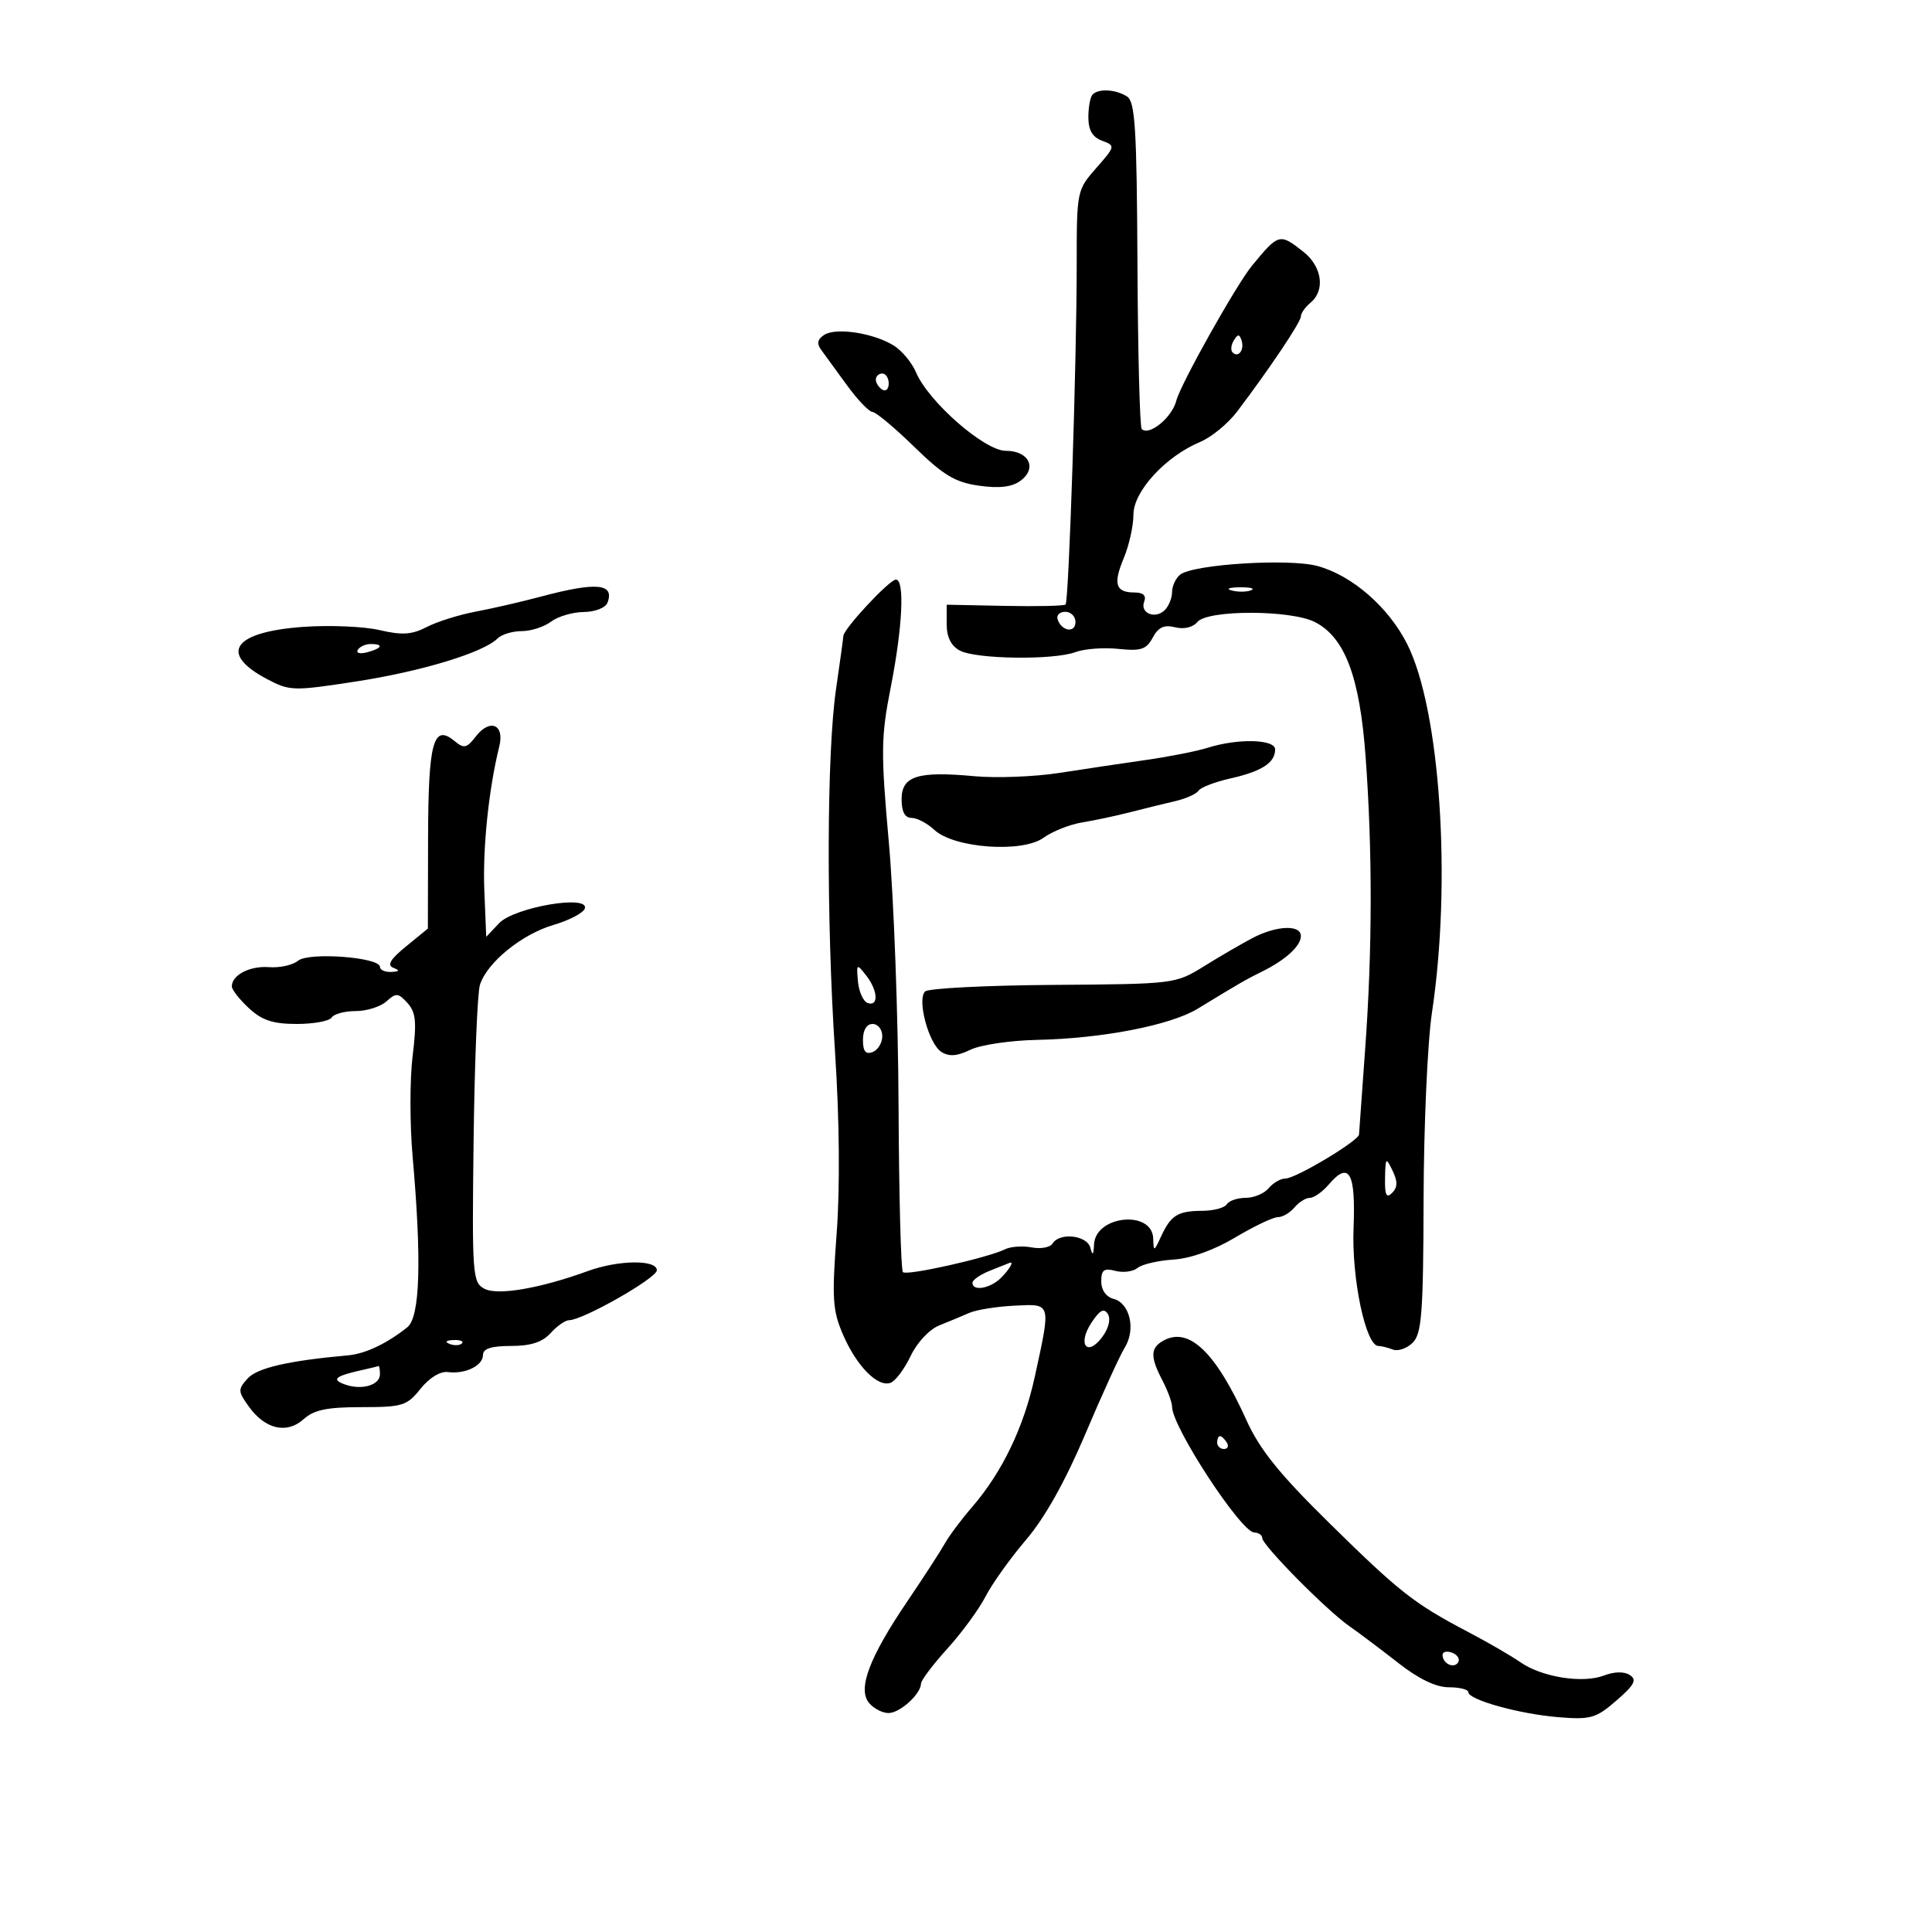 <svg xmlns="http://www.w3.org/2000/svg" width="300" height="300" viewBox="0 0 300 300" version="1.1">
	<path d="M 169.667 14.667 C 169.300 15.033, 169 16.623, 169 18.199 C 169 20.209, 169.636 21.300, 171.128 21.852 C 173.216 22.624, 173.198 22.705, 170.222 26.095 C 167.219 29.514, 167.188 29.670, 167.192 41.025 C 167.197 55.906, 165.971 93.363, 165.462 93.871 C 165.246 94.087, 161.004 94.182, 156.035 94.081 L 147 93.899 147 96.914 C 147 98.925, 147.679 100.293, 149.037 101.020 C 151.553 102.366, 163.604 102.526, 167 101.258 C 168.375 100.745, 171.373 100.520, 173.663 100.759 C 177.167 101.125, 178.011 100.848, 178.995 99.009 C 179.860 97.392, 180.763 96.975, 182.468 97.403 C 183.850 97.750, 185.236 97.420, 185.935 96.579 C 187.522 94.666, 200.491 94.685, 204.206 96.606 C 208.851 99.009, 211.137 105.096, 212.050 117.500 C 213.127 132.114, 213.103 147.569, 211.979 162.917 C 211.473 169.838, 211.045 175.799, 211.029 176.164 C 210.986 177.143, 201.199 183, 199.607 183 C 198.858 183, 197.685 183.675, 197 184.500 C 196.315 185.325, 194.712 186, 193.437 186 C 192.161 186, 190.840 186.450, 190.500 187 C 190.160 187.550, 188.446 188.007, 186.691 188.015 C 182.879 188.034, 181.816 188.696, 180.290 192 C 179.191 194.379, 179.132 194.394, 179.068 192.317 C 178.929 187.843, 170.114 188.714, 169.884 193.225 C 169.798 194.919, 169.651 195.053, 169.311 193.750 C 168.801 191.800, 164.536 191.324, 163.442 193.094 C 163.070 193.696, 161.612 193.968, 160.202 193.698 C 158.793 193.429, 156.933 193.558, 156.070 193.985 C 153.374 195.319, 140.802 198.135, 140.206 197.539 C 139.894 197.227, 139.589 185.616, 139.528 171.736 C 139.468 157.856, 138.792 139.475, 138.026 130.889 C 136.763 116.738, 136.790 114.476, 138.316 106.709 C 140.154 97.357, 140.506 90, 139.116 90 C 138.115 90, 131.023 97.606, 130.956 98.753 C 130.932 99.164, 130.421 102.875, 129.820 107 C 128.369 116.965, 128.297 142.537, 129.661 163.319 C 130.355 173.888, 130.449 184.382, 129.913 191.557 C 129.161 201.633, 129.277 203.477, 130.901 207.238 C 133.025 212.158, 136.313 215.478, 138.305 214.713 C 139.064 214.422, 140.464 212.543, 141.415 210.537 C 142.392 208.479, 144.312 206.425, 145.823 205.821 C 147.295 205.232, 149.400 204.354, 150.500 203.870 C 151.600 203.385, 154.750 202.879, 157.500 202.744 C 163.303 202.461, 163.212 202.148, 160.681 213.776 C 158.963 221.666, 155.609 228.627, 150.913 234.053 C 149.272 235.949, 147.383 238.477, 146.715 239.672 C 146.047 240.867, 143.419 244.917, 140.876 248.672 C 134.971 257.392, 133.140 262.259, 134.945 264.434 C 135.660 265.295, 137.020 266, 137.967 266 C 139.742 266, 142.989 263.054, 143.014 261.421 C 143.022 260.915, 144.864 258.475, 147.107 256 C 149.350 253.525, 152.020 249.877, 153.040 247.894 C 154.060 245.910, 156.895 241.944, 159.340 239.079 C 162.242 235.679, 165.431 229.987, 168.523 222.685 C 171.129 216.533, 173.886 210.489, 174.650 209.254 C 176.395 206.437, 175.458 202.353, 172.915 201.688 C 171.757 201.385, 171 200.314, 171 198.977 C 171 197.193, 171.424 196.878, 173.198 197.342 C 174.407 197.658, 175.953 197.454, 176.634 196.889 C 177.315 196.324, 179.813 195.739, 182.186 195.590 C 184.862 195.421, 188.510 194.119, 191.794 192.159 C 194.706 190.422, 197.688 189, 198.422 189 C 199.155 189, 200.315 188.325, 201 187.500 C 201.685 186.675, 202.765 186, 203.400 186 C 204.036 186, 205.352 185.070, 206.326 183.933 C 209.499 180.227, 210.527 182.032, 210.179 190.695 C 209.864 198.514, 212.072 209, 214.033 209 C 214.475 209, 215.490 209.251, 216.289 209.558 C 217.088 209.864, 218.475 209.382, 219.371 208.486 C 220.767 207.090, 221.008 203.905, 221.055 186.179 C 221.084 174.805, 221.668 161.790, 222.350 157.256 C 225.431 136.793, 223.633 110.130, 218.487 99.974 C 215.582 94.242, 209.935 89.339, 204.567 87.887 C 200.122 86.686, 185.236 87.626, 183.250 89.233 C 182.563 89.790, 182 91, 182 91.922 C 182 92.845, 181.495 94.105, 180.878 94.722 C 179.395 96.205, 176.977 95.222, 177.670 93.417 C 178.030 92.479, 177.522 92, 176.166 92 C 173.218 92, 172.813 90.692, 174.507 86.638 C 175.328 84.673, 176 81.640, 176 79.900 C 176 76.294, 180.988 70.867, 186.371 68.618 C 188.112 67.891, 190.694 65.766, 192.107 63.898 C 197.217 57.139, 202 50.002, 202 49.133 C 202 48.644, 202.675 47.685, 203.500 47 C 205.822 45.073, 205.293 41.375, 202.365 39.073 C 198.702 36.191, 198.546 36.234, 194.423 41.238 C 191.972 44.213, 183.287 59.702, 182.657 62.221 C 182.006 64.822, 178.424 67.757, 177.287 66.621 C 176.989 66.323, 176.691 54.795, 176.623 41.003 C 176.519 19.894, 176.263 15.777, 175 14.979 C 173.245 13.870, 170.618 13.716, 169.667 14.667 M 128 51.988 C 126.939 52.664, 126.793 53.343, 127.500 54.309 C 128.050 55.061, 129.850 57.532, 131.500 59.800 C 133.150 62.068, 134.937 63.941, 135.471 63.962 C 136.005 63.983, 138.930 66.426, 141.971 69.391 C 146.502 73.808, 148.317 74.896, 152.022 75.418 C 155.156 75.859, 157.124 75.630, 158.434 74.672 C 161.107 72.718, 159.791 70, 156.173 70 C 152.875 70, 144.169 62.383, 142.232 57.803 C 141.604 56.319, 140.058 54.457, 138.796 53.665 C 135.701 51.723, 129.845 50.813, 128 51.988 M 191.583 52.866 C 191.152 53.563, 191.070 54.403, 191.400 54.733 C 192.295 55.628, 193.271 54.312, 192.787 52.862 C 192.449 51.846, 192.213 51.846, 191.583 52.866 M 136 58.941 C 136 59.459, 136.450 60.160, 137 60.500 C 137.550 60.840, 138 60.416, 138 59.559 C 138 58.702, 137.550 58, 137 58 C 136.450 58, 136 58.423, 136 58.941 M 84 92.638 C 80.975 93.445, 76.406 94.498, 73.846 94.977 C 71.287 95.457, 67.879 96.528, 66.274 97.358 C 63.956 98.557, 62.445 98.656, 58.928 97.840 C 56.493 97.274, 51.171 97.050, 47.102 97.340 C 36.209 98.118, 33.891 101.444, 41.455 105.443 C 44.991 107.311, 45.518 107.326, 55.315 105.816 C 65.450 104.254, 75.071 101.329, 77.255 99.145 C 77.885 98.515, 79.574 98, 81.009 98 C 82.444 98, 84.491 97.339, 85.559 96.532 C 86.626 95.724, 88.914 95.049, 90.643 95.032 C 92.392 95.014, 94.025 94.378, 94.324 93.598 C 95.475 90.598, 92.634 90.334, 84 92.638 M 191.269 91.693 C 192.242 91.947, 193.592 91.930, 194.269 91.656 C 194.946 91.382, 194.150 91.175, 192.500 91.195 C 190.850 91.215, 190.296 91.439, 191.269 91.693 M 164.229 96.188 C 164.847 98.042, 167 98.349, 167 96.583 C 167 95.713, 166.287 95, 165.417 95 C 164.546 95, 164.011 95.534, 164.229 96.188 M 55.558 100.907 C 55.249 101.405, 55.898 101.578, 56.999 101.290 C 59.334 100.679, 59.629 100, 57.559 100 C 56.766 100, 55.866 100.408, 55.558 100.907 M 73.881 114.361 C 72.472 116.189, 72.044 116.281, 70.588 115.073 C 67.286 112.333, 66.504 115.194, 66.471 130.145 L 66.440 144.192 63.053 146.957 C 60.592 148.965, 60.053 149.875, 61.083 150.282 C 62.132 150.697, 62.045 150.863, 60.750 150.921 C 59.788 150.964, 59 150.612, 59 150.138 C 59 148.639, 47.936 147.808, 46.280 149.182 C 45.467 149.858, 43.443 150.307, 41.783 150.180 C 38.788 149.952, 36 151.394, 36 153.170 C 36 153.679, 37.191 155.199, 38.646 156.548 C 40.690 158.442, 42.383 159, 46.087 159 C 48.724 159, 51.160 158.550, 51.500 158 C 51.840 157.450, 53.519 157, 55.230 157 C 56.942 157, 59.092 156.321, 60.009 155.492 C 61.500 154.143, 61.844 154.170, 63.271 155.747 C 64.580 157.194, 64.724 158.676, 64.069 164.005 C 63.630 167.577, 63.628 174.550, 64.064 179.500 C 65.497 195.750, 65.229 204.506, 63.250 206.095 C 60.132 208.598, 56.729 210.217, 54.086 210.454 C 44.803 211.287, 39.945 212.403, 38.461 214.043 C 36.921 215.745, 36.934 216.044, 38.654 218.433 C 41.182 221.945, 44.554 222.714, 47.146 220.369 C 48.743 218.924, 50.776 218.500, 56.117 218.500 C 62.510 218.500, 63.192 218.289, 65.296 215.651 C 66.650 213.955, 68.365 212.904, 69.535 213.054 C 72.251 213.404, 75 212.065, 75 210.393 C 75 209.416, 76.298 209, 79.345 209 C 82.420 209, 84.219 208.415, 85.500 207 C 86.495 205.900, 87.785 205, 88.365 205 C 90.493 205, 101.993 198.462, 101.996 197.250 C 102.001 195.568, 96.041 195.636, 91.270 197.372 C 83.829 200.080, 77.247 201.203, 75.208 200.111 C 73.369 199.127, 73.284 197.962, 73.540 177.124 C 73.688 165.052, 74.132 154.160, 74.525 152.921 C 75.624 149.458, 81.015 145.070, 85.946 143.625 C 88.392 142.908, 90.580 141.761, 90.808 141.075 C 91.543 138.870, 79.856 140.875, 77.500 143.358 L 75.500 145.466 75.206 138.246 C 74.938 131.648, 75.889 122.508, 77.531 115.891 C 78.377 112.484, 76.072 111.518, 73.881 114.361 M 187.500 116.122 C 185.850 116.644, 181.575 117.489, 178 118.001 C 174.425 118.512, 168.350 119.419, 164.500 120.017 C 160.650 120.615, 154.699 120.844, 151.275 120.527 C 142.488 119.712, 140 120.502, 140 124.108 C 140 126.047, 140.508 127, 141.542 127 C 142.390 127, 143.984 127.839, 145.086 128.865 C 148.137 131.708, 158.723 132.475, 162.026 130.093 C 163.416 129.091, 166.116 128.018, 168.026 127.708 C 169.937 127.398, 173.300 126.682, 175.500 126.117 C 177.700 125.552, 180.850 124.777, 182.500 124.396 C 184.150 124.014, 185.772 123.286, 186.105 122.777 C 186.437 122.269, 188.669 121.412, 191.065 120.874 C 195.920 119.783, 198 118.435, 198 116.378 C 198 114.769, 192.219 114.628, 187.500 116.122 M 194.500 145.652 C 192.850 146.517, 189.475 148.479, 187 150.013 C 182.514 152.792, 182.441 152.801, 163.515 152.935 C 153.073 153.009, 144.132 153.468, 143.646 153.954 C 142.362 155.238, 144.219 162.105, 146.186 163.346 C 147.382 164.100, 148.633 164.006, 150.672 163.009 C 152.228 162.249, 156.875 161.558, 161 161.474 C 171.140 161.267, 181.756 159.208, 185.986 156.627 C 192.403 152.711, 193.487 152.086, 196 150.846 C 199.633 149.055, 202 146.884, 202 145.345 C 202 143.551, 198.213 143.706, 194.500 145.652 M 133.227 152.423 C 133.377 154.030, 134.063 155.530, 134.750 155.756 C 136.478 156.324, 136.318 153.787, 134.477 151.441 C 133.025 149.589, 132.967 149.635, 133.227 152.423 M 134 161.469 C 134 163.252, 134.416 163.777, 135.500 163.362 C 136.325 163.045, 137 161.934, 137 160.893 C 137 159.852, 136.325 159, 135.500 159 C 134.572 159, 134 159.941, 134 161.469 M 215.068 182.950 C 215.016 185.580, 215.278 186.122, 216.167 185.233 C 217.031 184.369, 217.048 183.470, 216.235 181.783 C 215.202 179.639, 215.131 179.710, 215.068 182.950 M 153.750 197.299 C 152.238 197.897, 151 198.749, 151 199.193 C 151 200.563, 153.773 200.084, 155.429 198.429 C 156.787 197.070, 157.523 195.778, 156.750 196.106 C 156.613 196.165, 155.262 196.702, 153.750 197.299 M 169.461 205.419 C 167.259 208.780, 168.816 210.766, 171.166 207.595 C 172.158 206.256, 172.506 204.819, 172.026 204.041 C 171.426 203.071, 170.769 203.424, 169.461 205.419 M 180.642 208.180 C 178.615 209.315, 178.585 210.680, 180.506 214.364 C 181.328 215.940, 182 217.780, 182 218.455 C 182 221.551, 192.685 237.899, 194.750 237.962 C 195.438 237.983, 196 238.370, 196 238.821 C 196 239.936, 205.958 250.016, 209.513 252.500 C 211.087 253.600, 214.528 256.188, 217.158 258.250 C 220.290 260.706, 222.987 262, 224.971 262 C 226.637 262, 228 262.340, 228 262.757 C 228 263.947, 235.957 266.158, 242 266.646 C 247.003 267.051, 247.816 266.817, 251 264.058 C 253.795 261.636, 254.215 260.839, 253.083 260.101 C 252.207 259.529, 250.681 259.554, 249.083 260.168 C 245.772 261.438, 239.448 260.442, 236.105 258.123 C 234.672 257.128, 231.025 255.015, 228 253.426 C 219.563 248.995, 217.362 247.270, 206.413 236.500 C 198.635 228.849, 195.610 225.090, 193.535 220.500 C 188.760 209.935, 184.604 205.963, 180.642 208.180 M 69.813 208.683 C 70.534 208.972, 71.397 208.936, 71.729 208.604 C 72.061 208.272, 71.471 208.036, 70.417 208.079 C 69.252 208.127, 69.015 208.364, 69.813 208.683 M 56.500 212.675 C 52.068 213.655, 51.385 214.172, 53.484 214.953 C 56.113 215.930, 59 215.109, 59 213.383 C 59 212.623, 58.888 212.052, 58.750 212.116 C 58.612 212.180, 57.600 212.431, 56.500 212.675 M 189 224 C 189 224.550, 189.477 225, 190.059 225 C 190.641 225, 190.840 224.550, 190.500 224 C 190.160 223.450, 189.684 223, 189.441 223 C 189.198 223, 189 223.450, 189 224 M 224 256.972 C 224 258.328, 225.777 259.170, 226.425 258.121 C 226.735 257.620, 226.316 256.952, 225.494 256.636 C 224.672 256.321, 224 256.472, 224 256.972" stroke="none" fill="black" fill-rule="evenodd"/>
</svg>